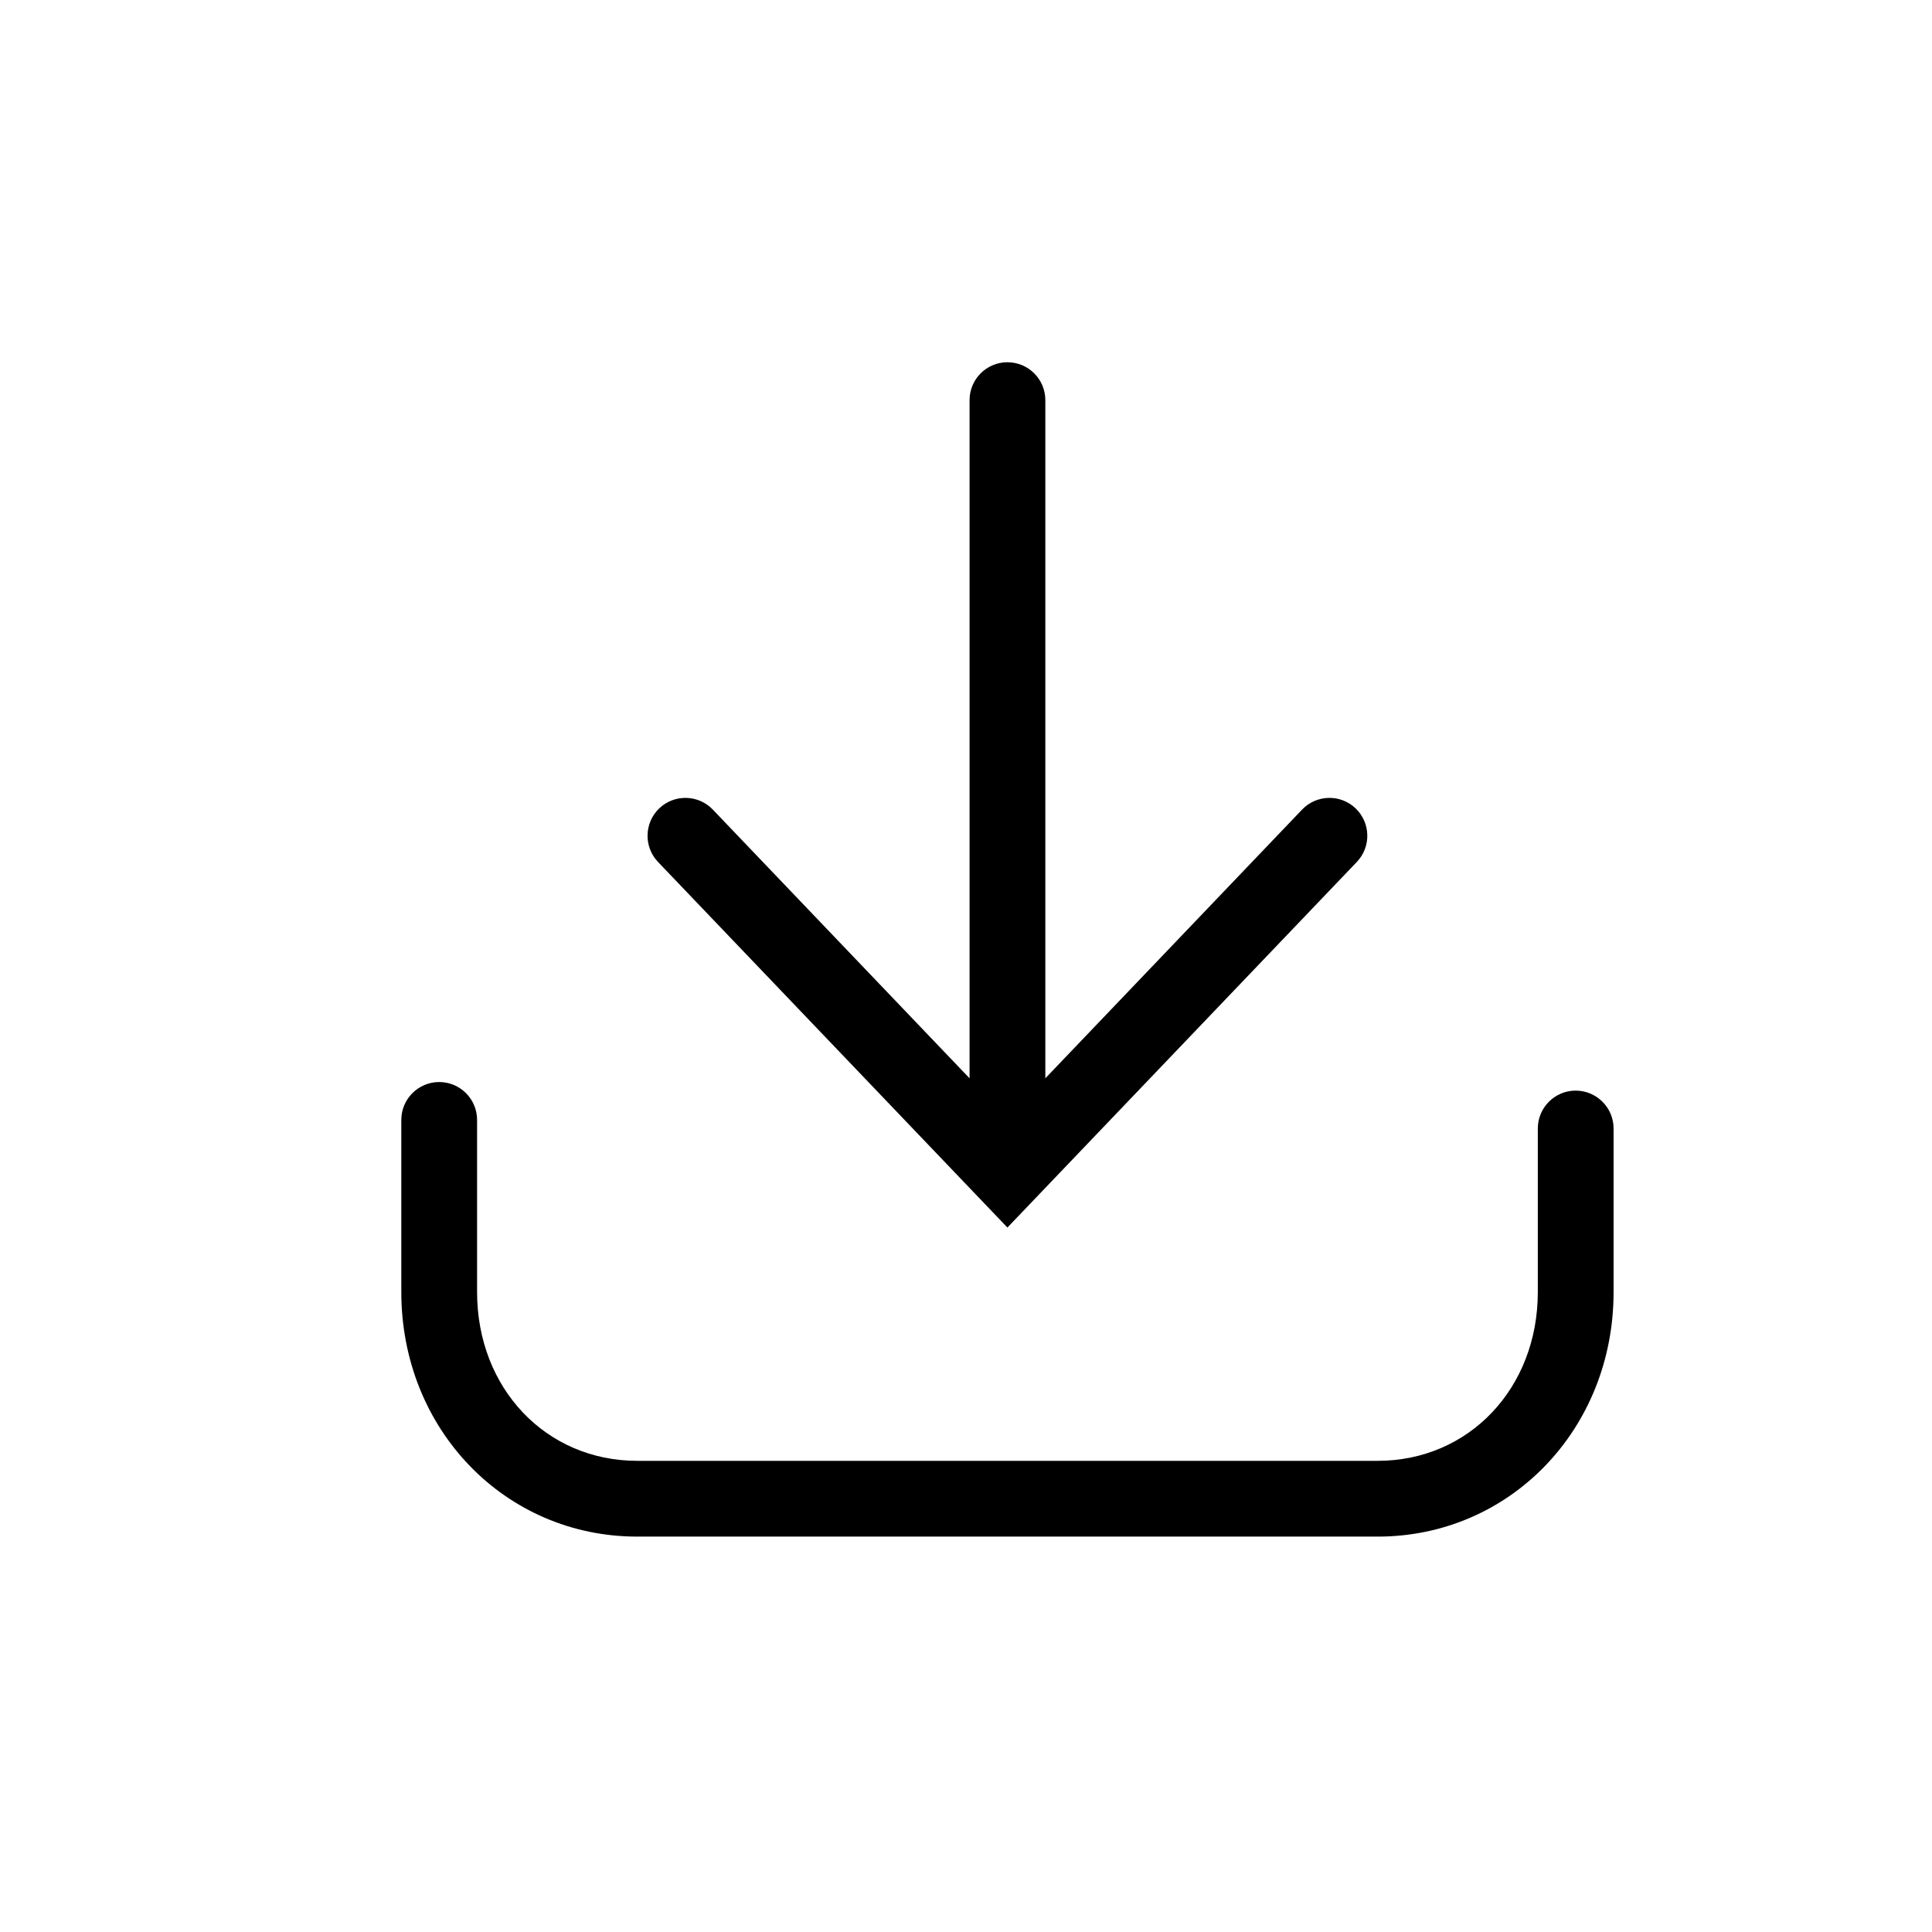 <svg width="32" height="32" viewBox="0 0 32 32" fill="none" xmlns="http://www.w3.org/2000/svg">
<path d="M10.899 14.277C10.66 14.026 10.669 13.629 10.919 13.389C11.17 13.15 11.568 13.159 11.807 13.41L16.059 17.86V6.627C16.059 6.281 16.34 6 16.686 6C17.033 6 17.314 6.281 17.314 6.627V17.86L21.566 13.41C21.805 13.159 22.203 13.15 22.453 13.389C22.703 13.629 22.713 14.026 22.473 14.277L16.686 20.332L10.899 14.277Z" fill="currentColor"/>
<path d="M6.647 18.549C6.647 18.203 6.928 17.922 7.274 17.922C7.621 17.922 7.902 18.203 7.902 18.549V21.401C7.902 22.994 9.042 24.196 10.555 24.196H22.818C24.33 24.196 25.471 22.994 25.471 21.401V18.692C25.471 18.345 25.752 18.064 26.098 18.064C26.444 18.064 26.726 18.345 26.726 18.692V21.401C26.726 23.672 25.009 25.451 22.818 25.451H10.555C8.363 25.451 6.647 23.672 6.647 21.401V18.549Z" fill="currentColor"/>
</svg>
